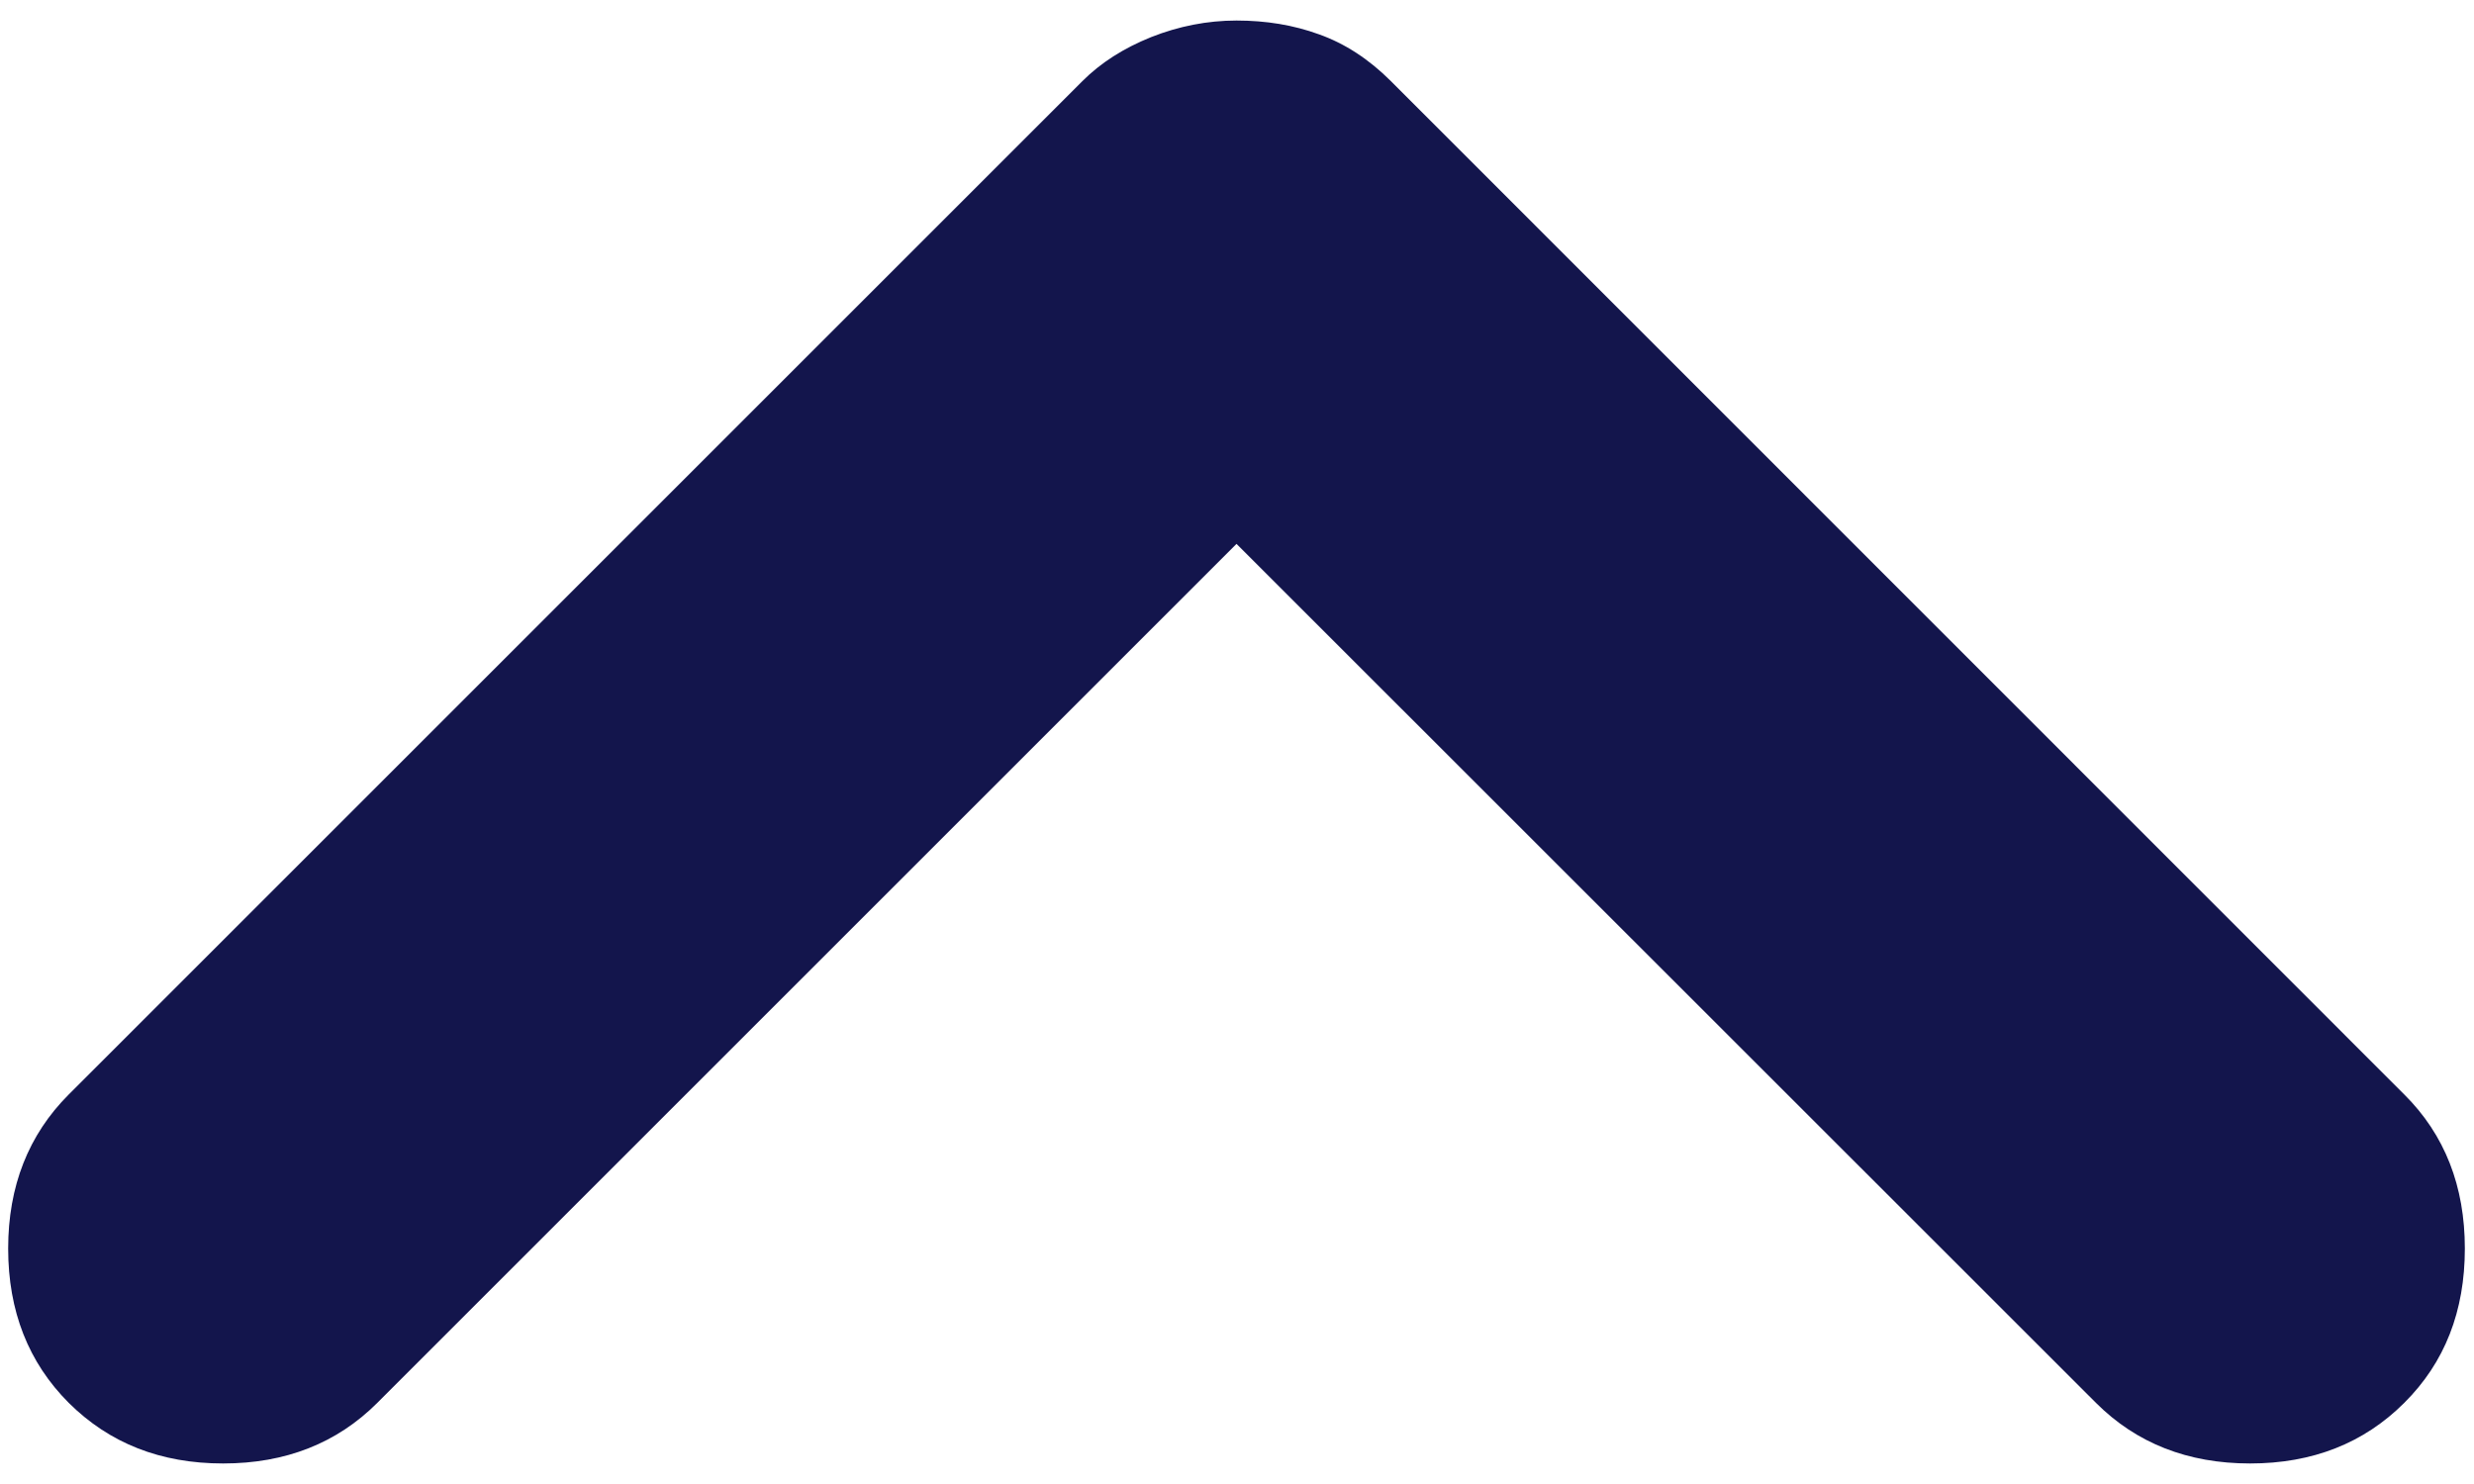 <svg width="10" height="6" viewBox="0 0 10 6" fill="none" xmlns="http://www.w3.org/2000/svg">
<path d="M4.998 0.083C4.88 0.083 4.764 0.106 4.653 0.15C4.541 0.195 4.449 0.254 4.375 0.328L0.278 4.425C0.115 4.588 0.033 4.796 0.033 5.048C0.033 5.301 0.115 5.509 0.278 5.672C0.442 5.835 0.649 5.917 0.902 5.917C1.154 5.917 1.362 5.835 1.525 5.672L4.998 2.199L8.472 5.672C8.635 5.835 8.843 5.917 9.095 5.917C9.347 5.917 9.555 5.835 9.718 5.672C9.882 5.509 9.963 5.301 9.963 5.048C9.963 4.796 9.882 4.588 9.718 4.425L5.622 0.328C5.533 0.239 5.436 0.176 5.332 0.139C5.228 0.101 5.117 0.083 4.998 0.083Z" fill="#13154C"/>
</svg>

